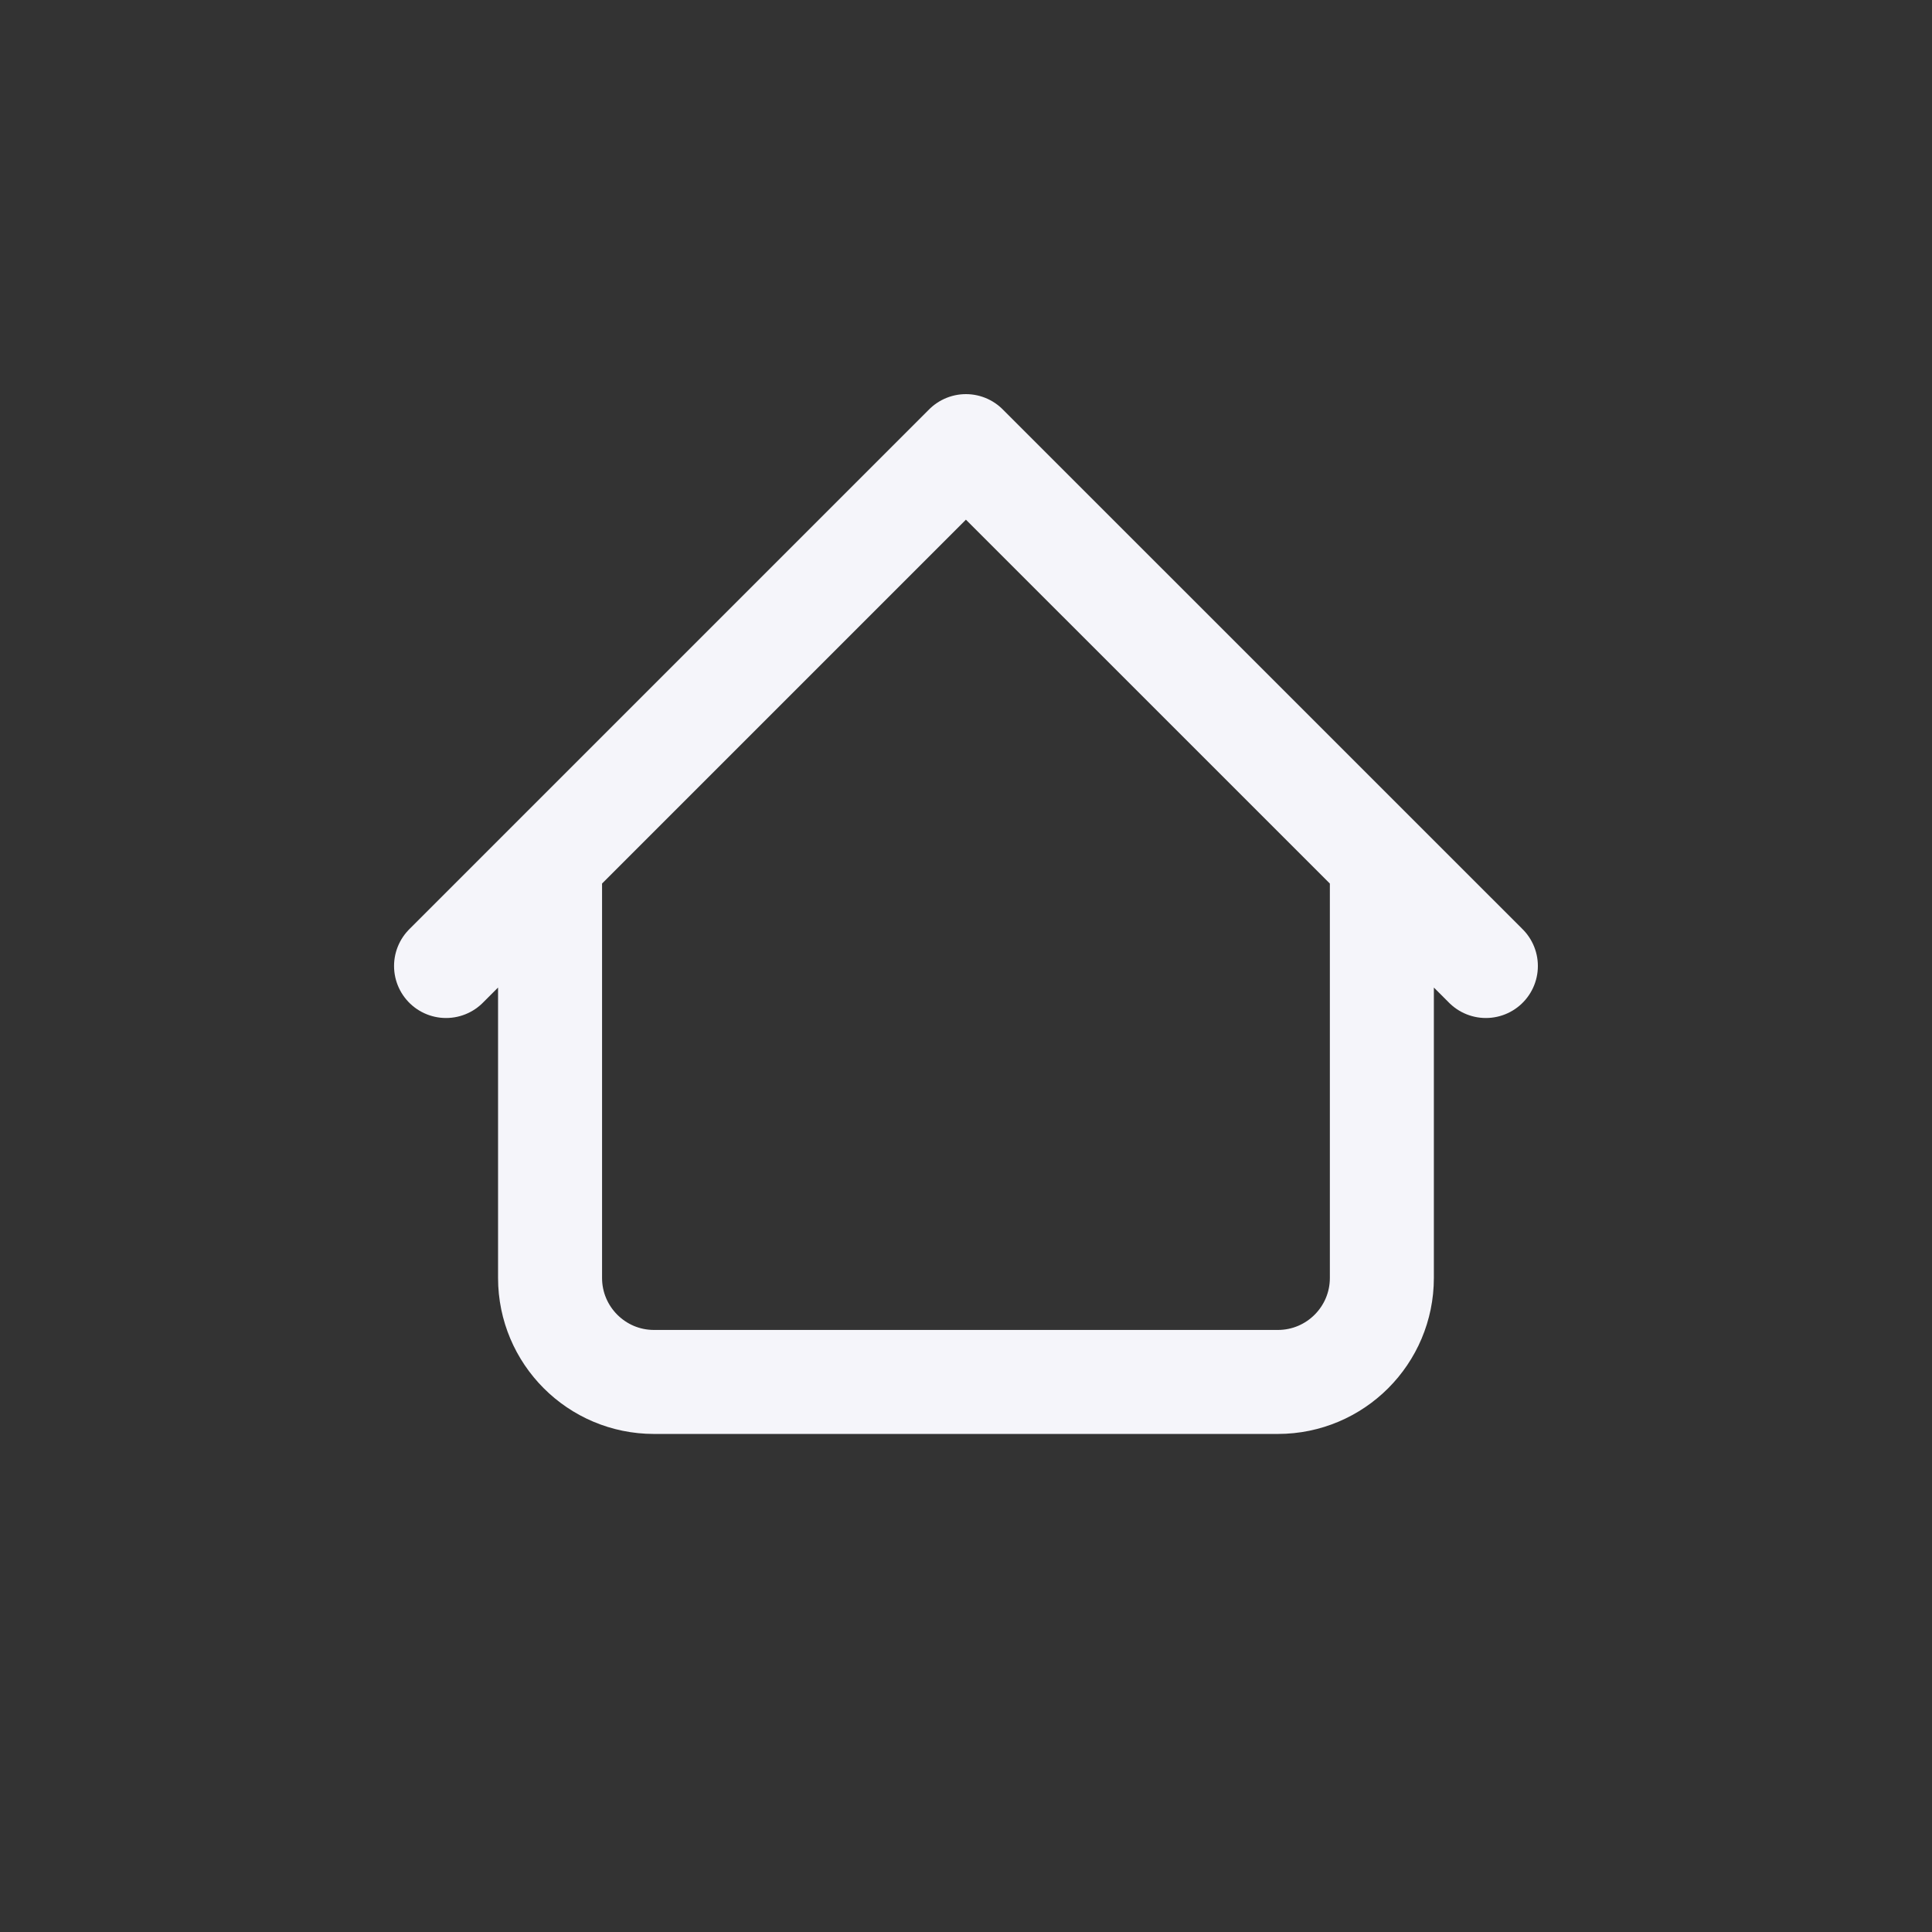 <svg width="24" height="24" viewBox="0 0 24 24" fill="none" xmlns="http://www.w3.org/2000/svg">
<rect x="0" y="0" width="24" height="24" fill="#333333" stroke="none"/>
<path d="M17.166 10.708V15.875C17.166 16.588 16.588 17.167 15.874 17.167H8.124C7.411 17.167 6.833 16.588 6.833 15.875V10.708M18.458 12L11.999 5.542L5.541 12" stroke="#F5F5FA" stroke-width="1.292" stroke-linecap="round" stroke-linejoin="round"/>
</svg>
